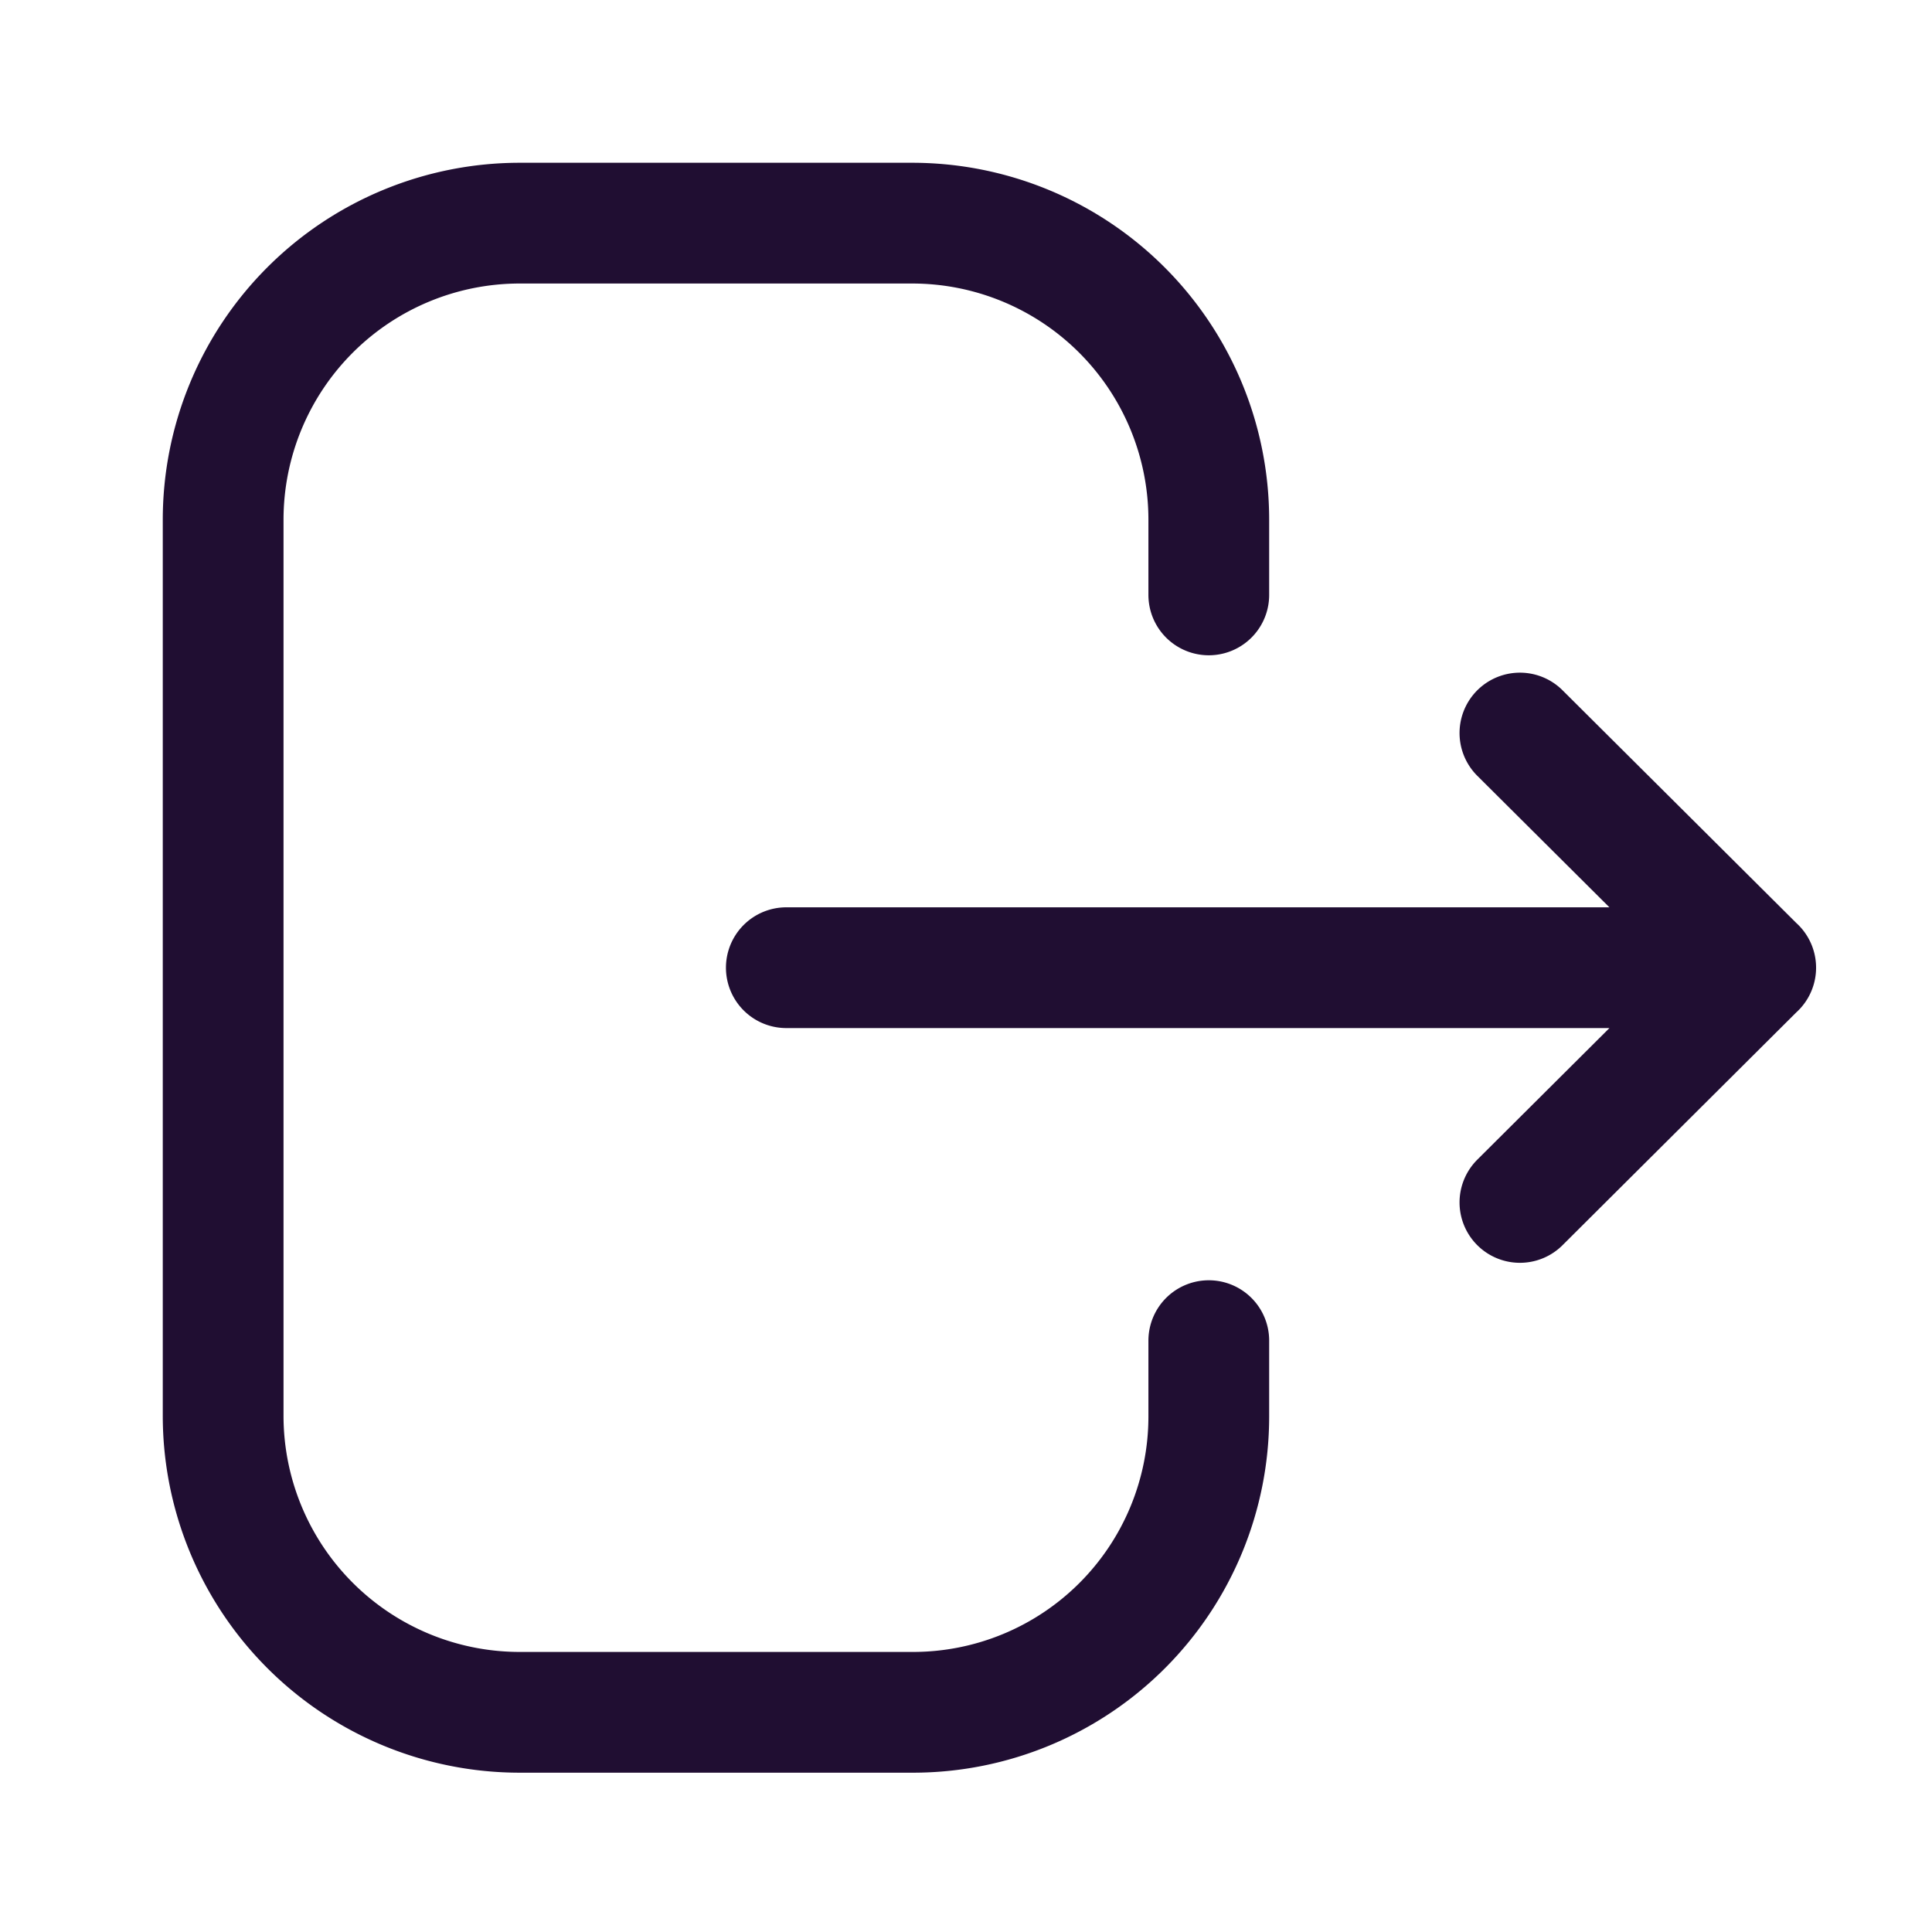 <svg preserveAspectRatio="none" viewBox="0 0 24 24" fill="none" xmlns="http://www.w3.org/2000/svg"><path d="M15.016 7.39v-.933a3.685 3.685 0 00-3.685-3.685H6.456a3.685 3.685 0 00-3.684 3.685v11.13a3.685 3.685 0 003.684 3.684h4.885a3.675 3.675 0 003.675-3.674v-.943m6.794-4.633H9.768m9.113-2.915l2.928 2.915-2.928 2.916" stroke="#200E32" stroke-width="1.5" stroke-linecap="round" stroke-linejoin="round"/></svg>